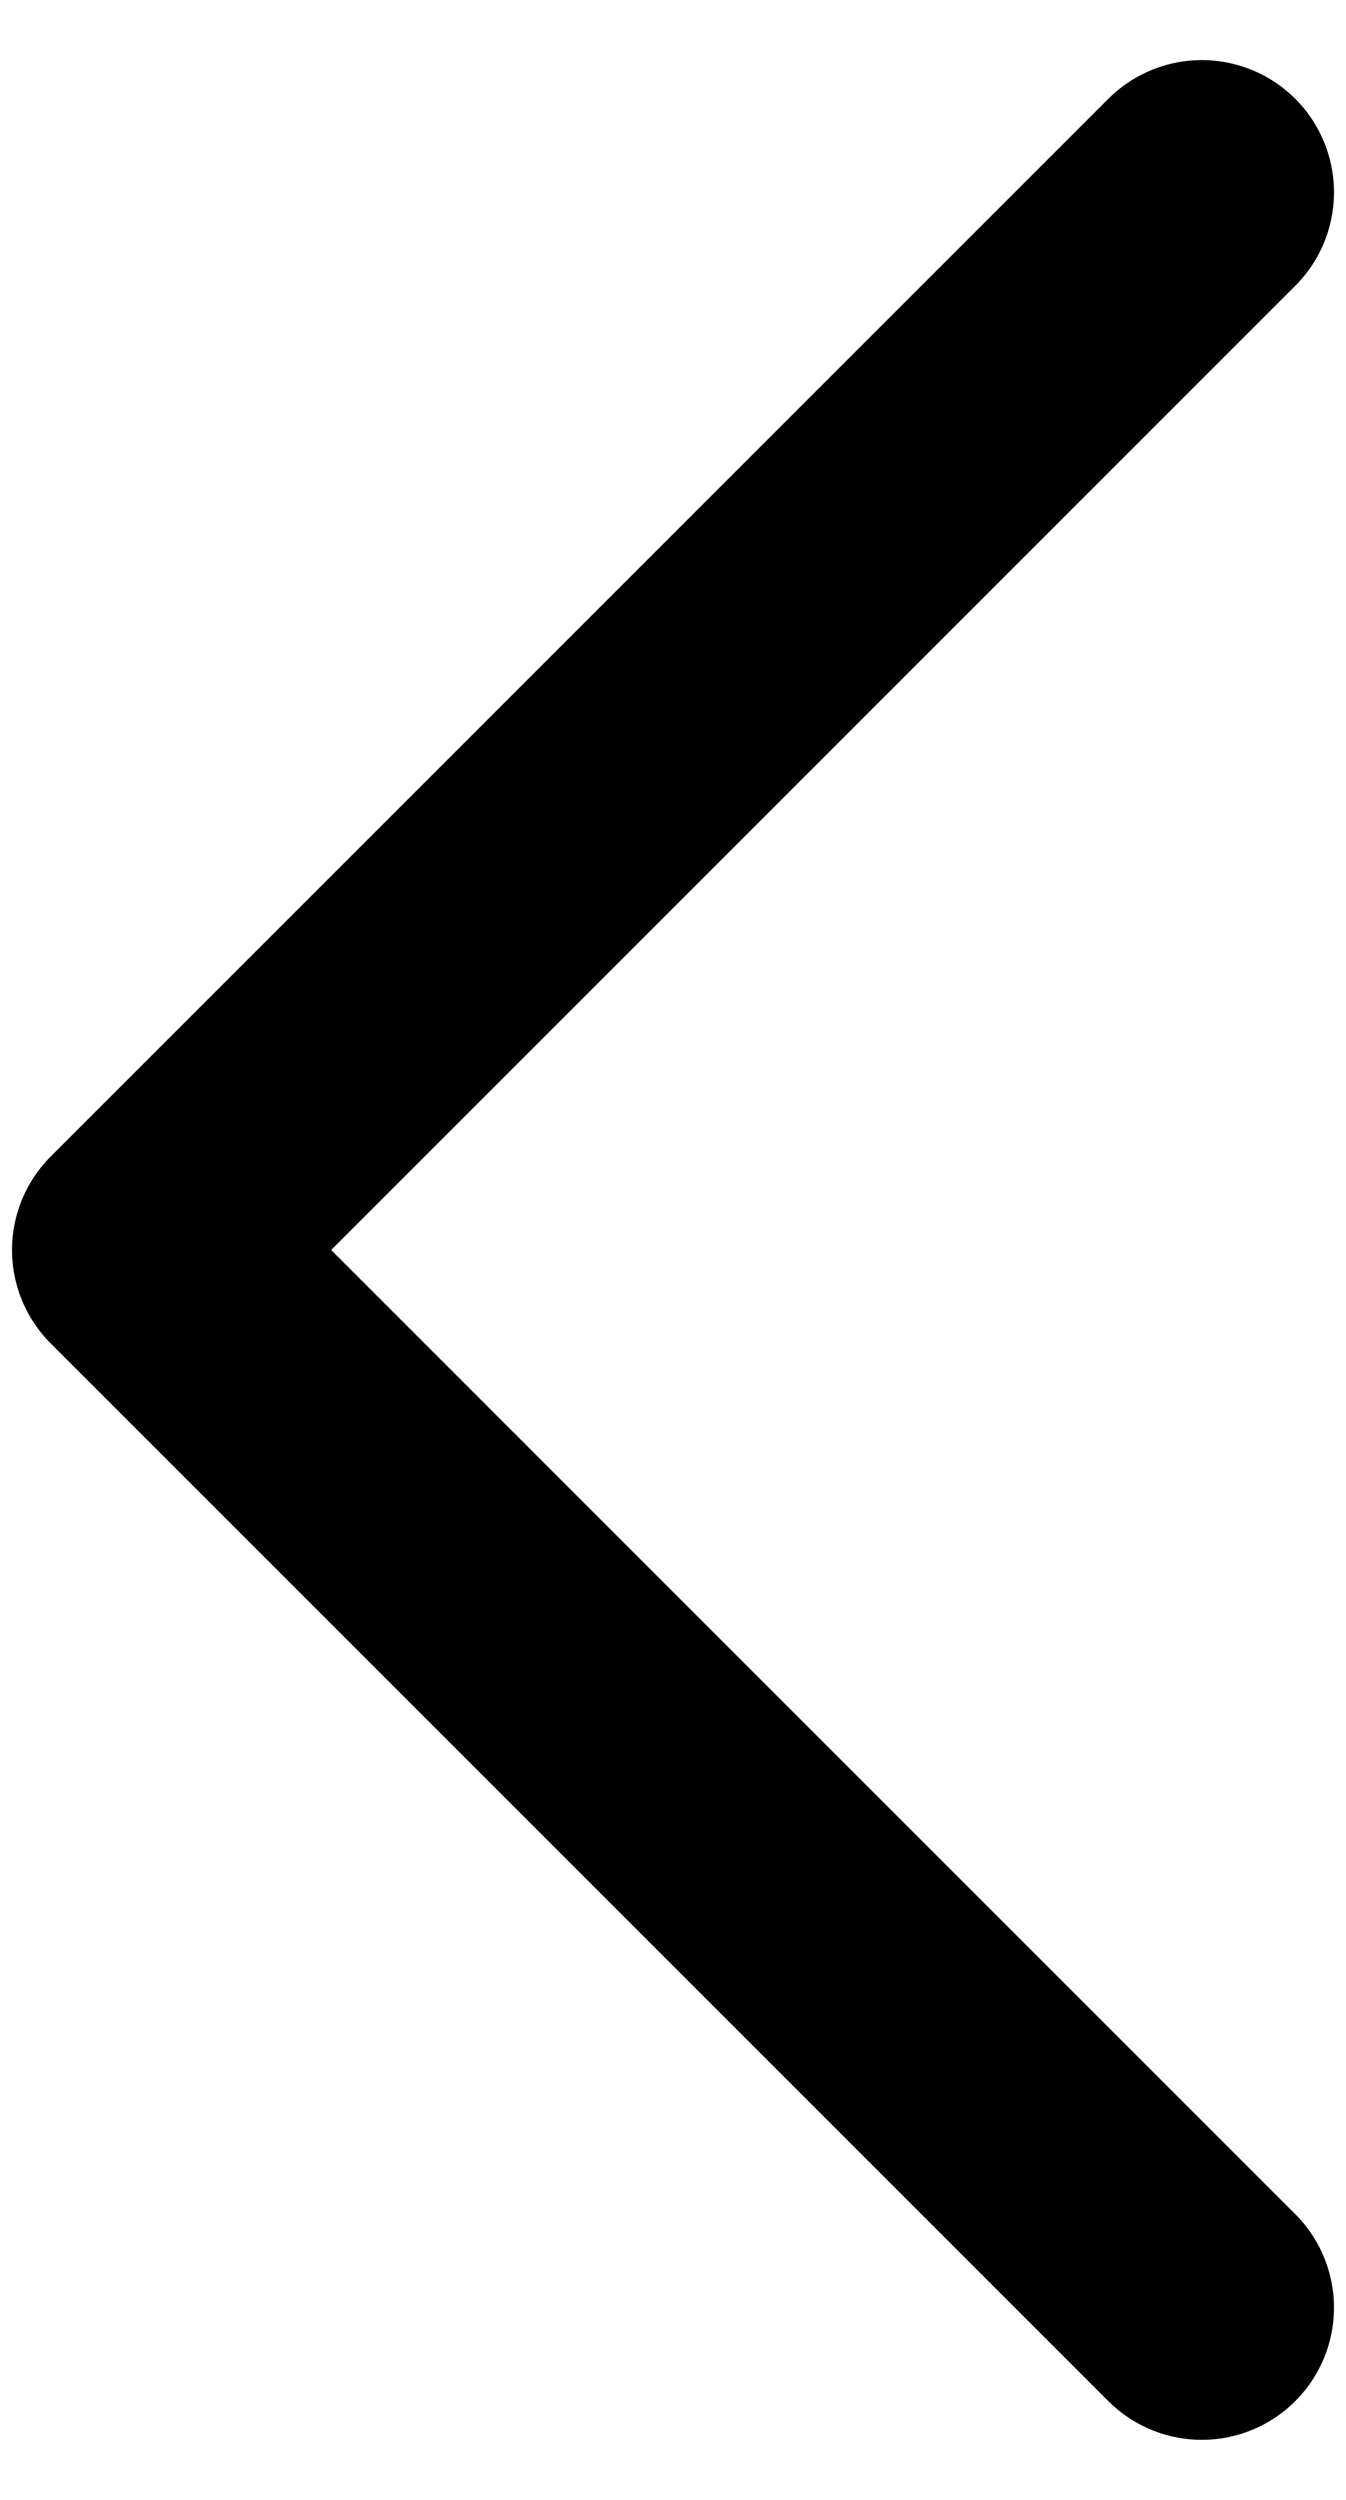 <svg width="14" height="26" viewBox="0 0 14 26" fill="none" xmlns="http://www.w3.org/2000/svg">
<path d="M12.5 2L1.5 13L12.5 24" stroke="black" stroke-width="2.75" stroke-linecap="round" stroke-linejoin="round"/>
</svg>
